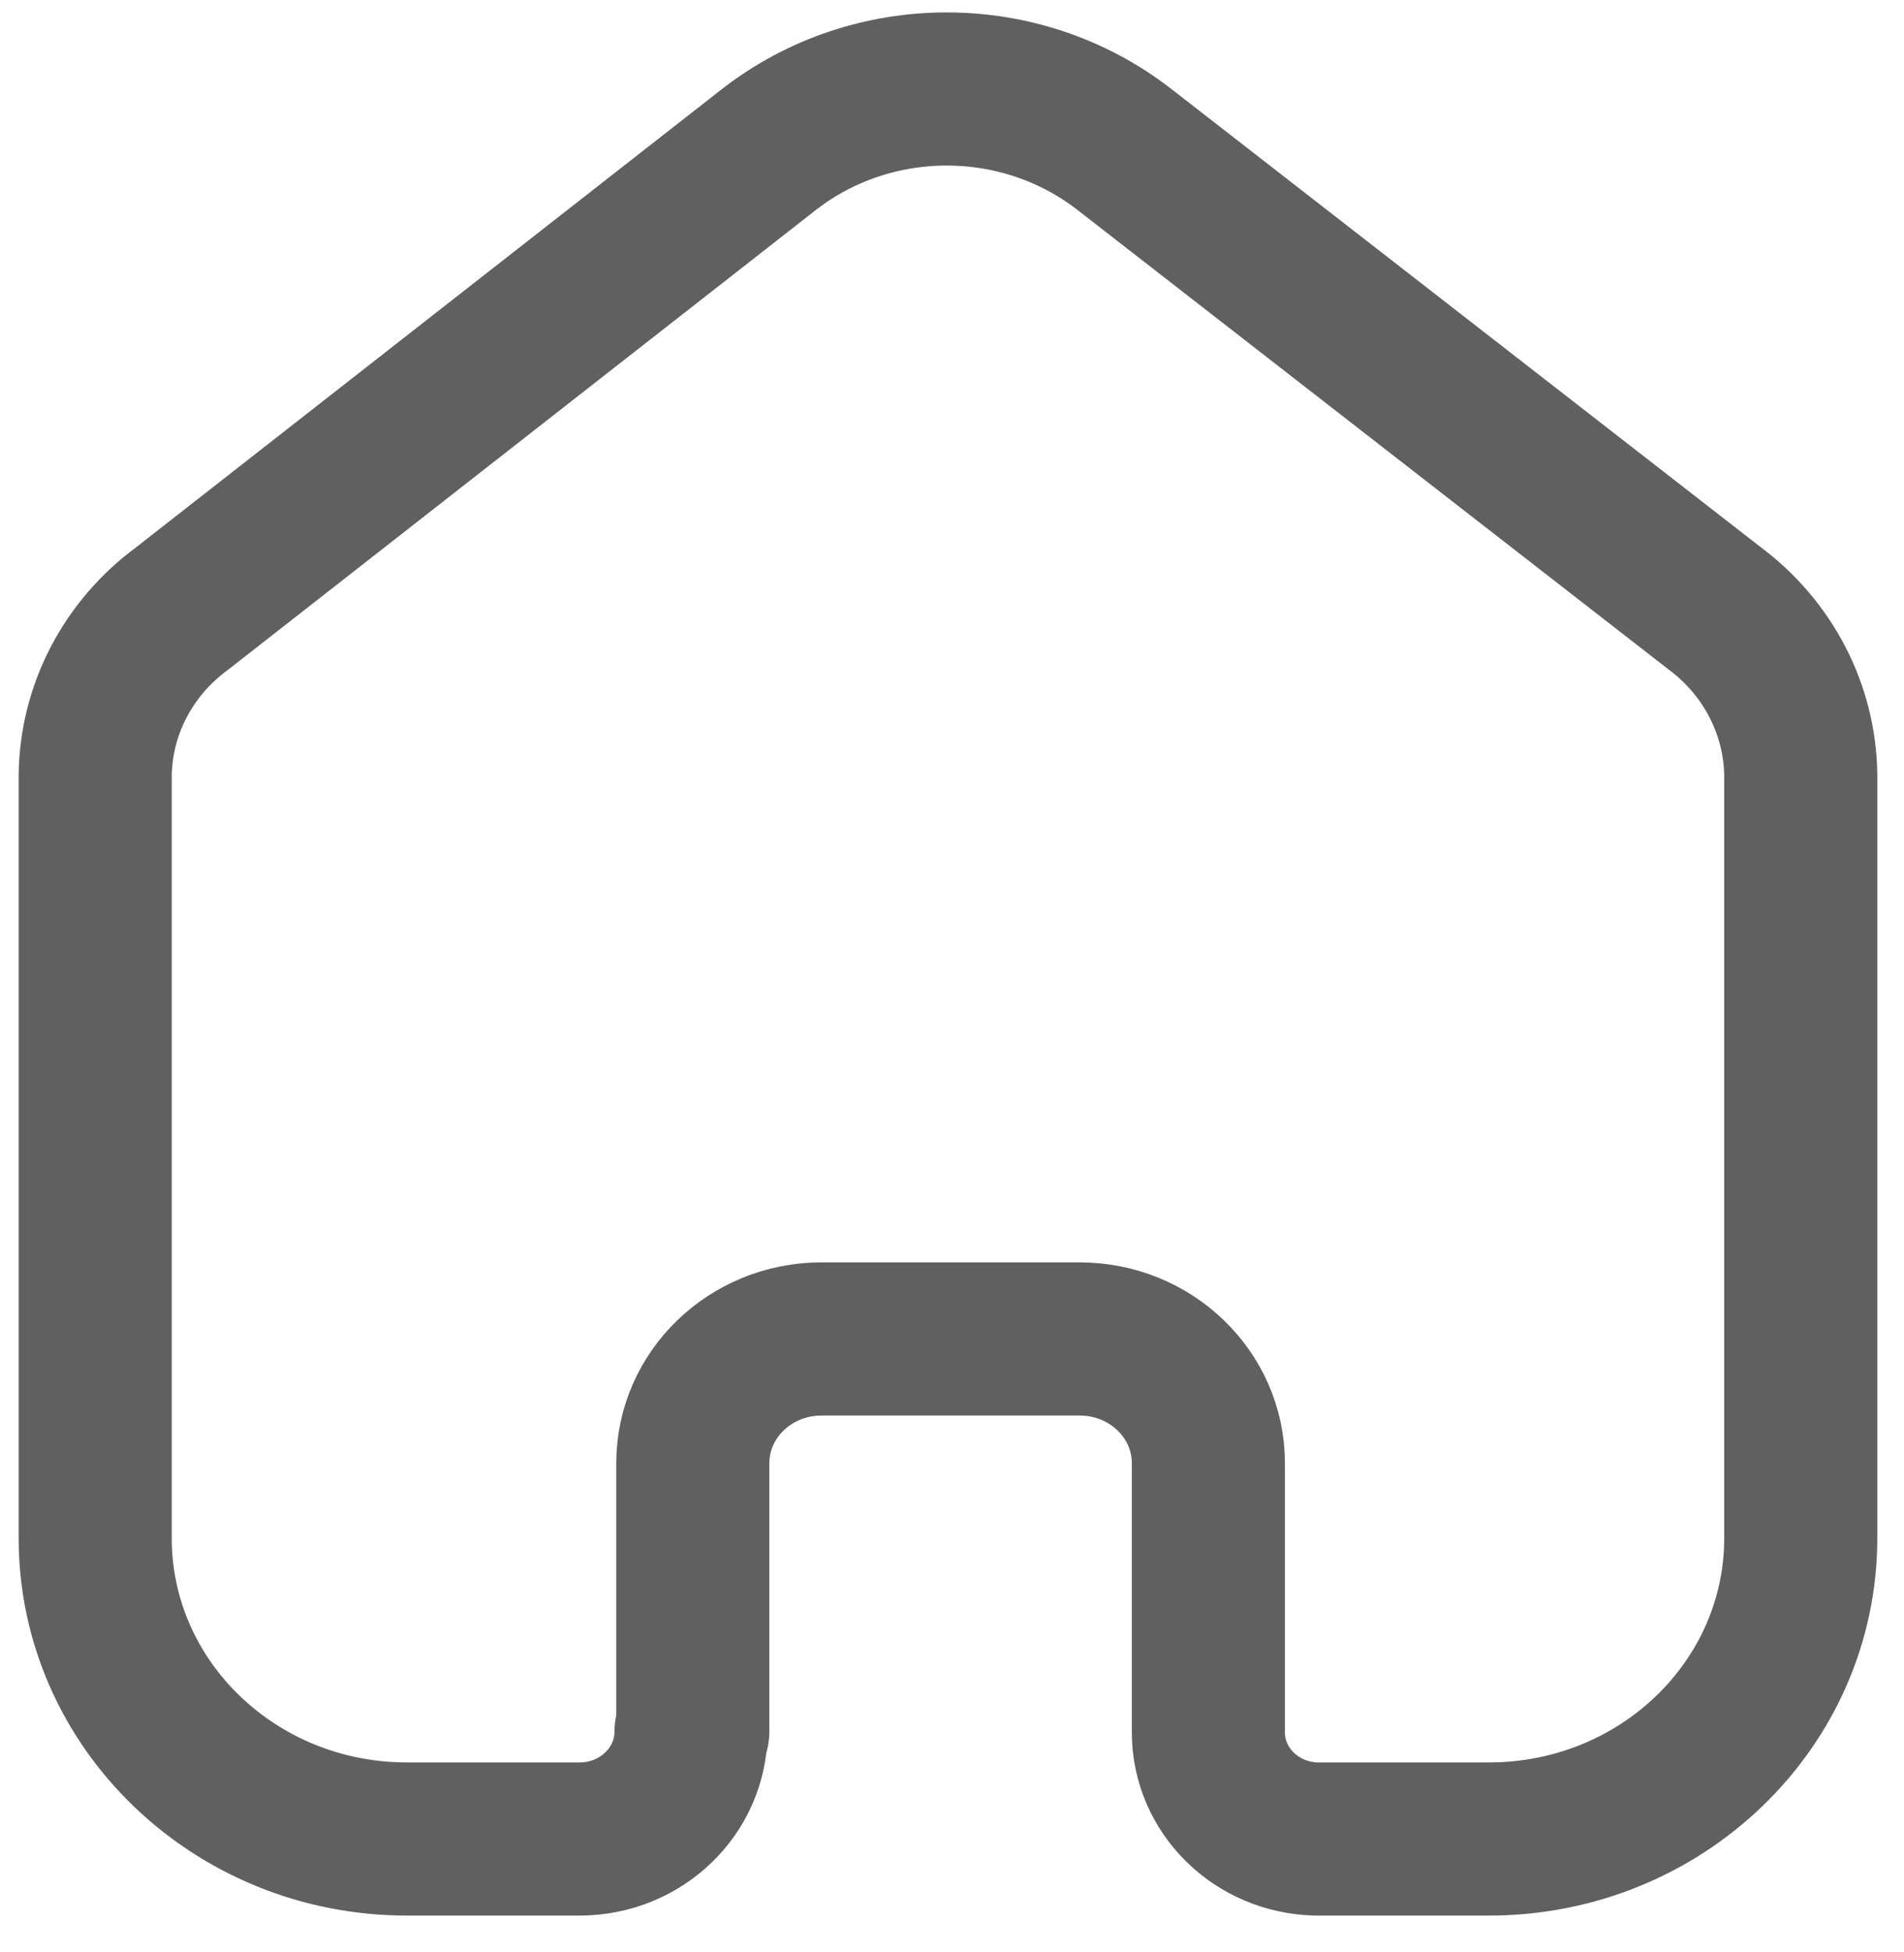 <svg width="40" height="41" viewBox="0 0 40 41" fill="none" xmlns="http://www.w3.org/2000/svg">
<path d="M14.555 36.361V30.726C14.555 29.293 15.754 28.128 17.24 28.118H22.682C24.175 28.118 25.386 29.286 25.386 30.726V36.379C25.385 37.596 26.392 38.59 27.653 38.619H31.282C34.899 38.619 37.831 35.79 37.831 32.301V16.271C37.812 14.898 37.144 13.609 36.017 12.771L23.608 3.128C21.434 1.449 18.343 1.449 16.169 3.128L3.814 12.788C2.683 13.623 2.014 14.914 2 16.288V32.301C2 35.79 4.932 38.619 8.549 38.619H12.178C13.47 38.619 14.518 37.608 14.518 36.361" stroke="#606060" stroke-width="3.216" stroke-linecap="round" stroke-linejoin="round"/>
</svg>
